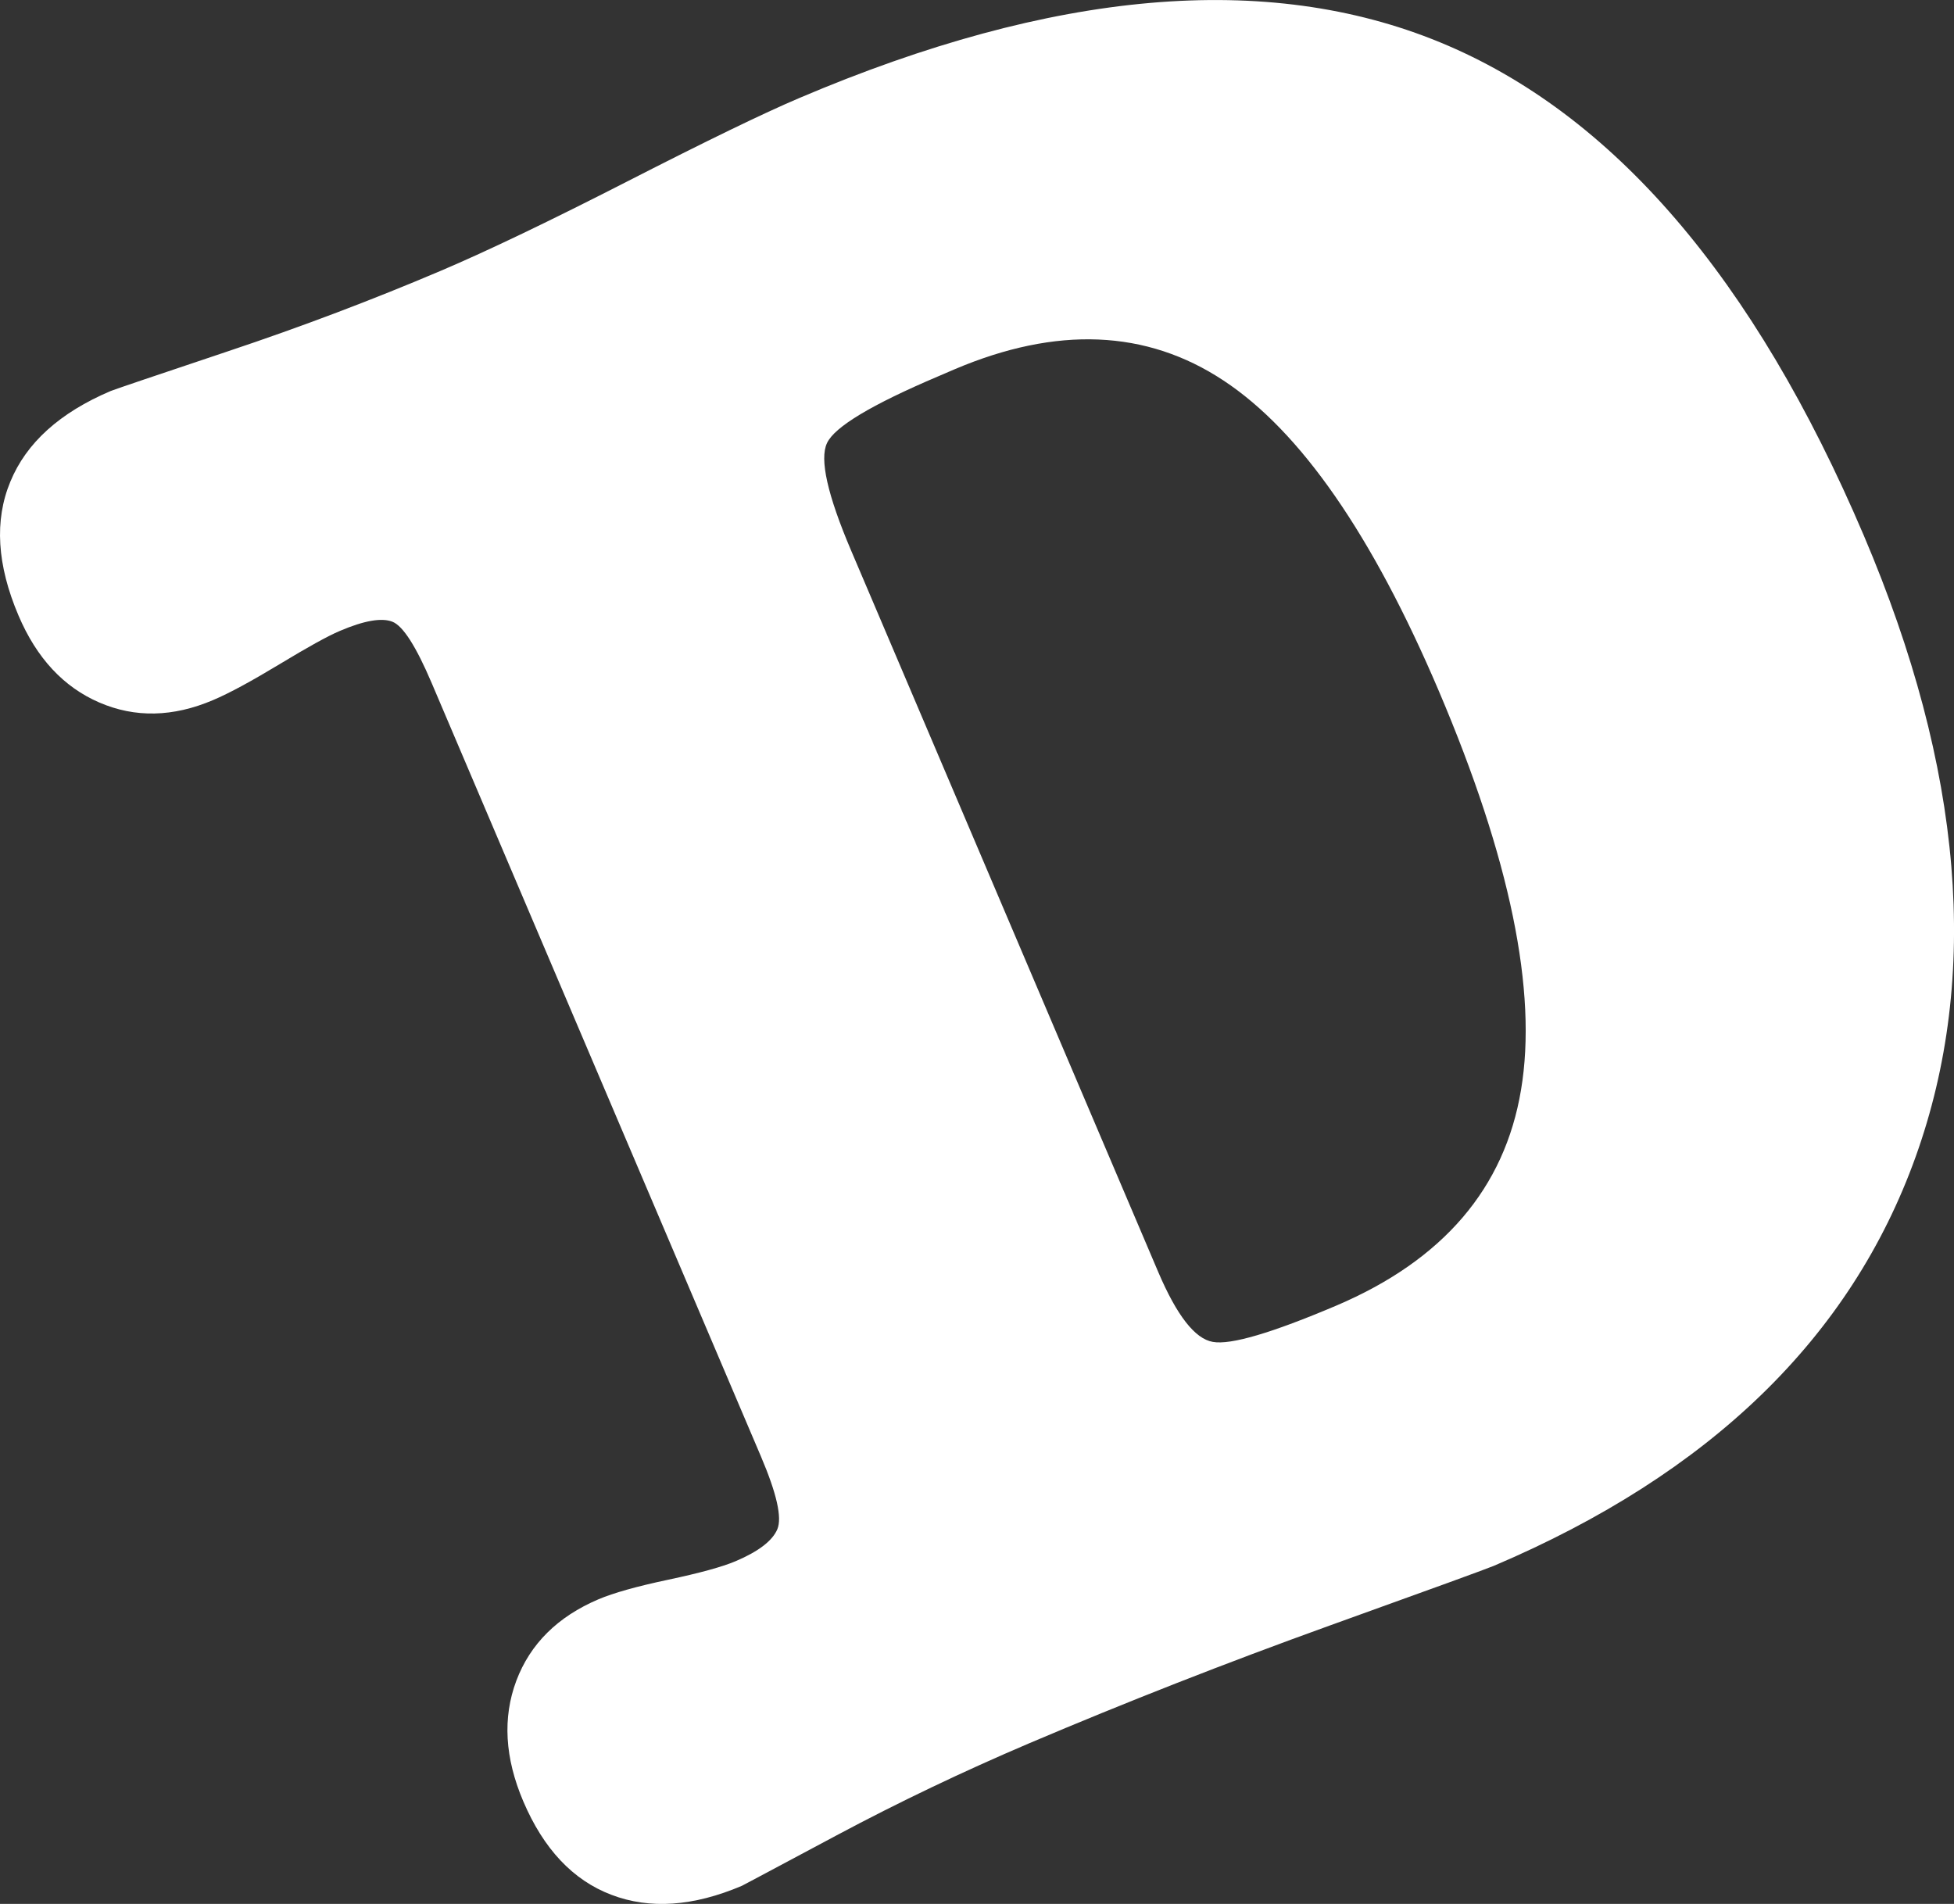 <?xml version="1.0" encoding="utf-8"?>
<!-- Generator: Adobe Illustrator 19.1.0, SVG Export Plug-In . SVG Version: 6.00 Build 0)  -->
<svg version="1.1" id="Слой_1" xmlns="http://www.w3.org/2000/svg" xmlns:xlink="http://www.w3.org/1999/xlink" x="0px" y="0px"
	 viewBox="0 0 78 76" style="enable-background:new 0 0 78 76;" xml:space="preserve">
<rect x="0" y="0" width="78" height="76" fill="#333333" stroke="none"/>
<style type="text/css">
	.st0{fill:#FFFFFF;}
</style>
<g>
	<path class="st0" d="M17.234,27.27c-0.625-1.468-1.149-2.292-1.575-2.454
		c-0.426-0.165-1.125-0.045-2.096,0.37c-0.489,0.207-1.287,0.652-2.399,1.324
		c-1.117,0.675-2,1.157-2.66,1.436c-1.599,0.681-3.112,0.713-4.54,0.096
		C2.536,27.425,1.461,26.268,0.738,24.569c-0.859-2.016-0.968-3.795-0.325-5.342
		c0.638-1.55,1.974-2.755,4.006-3.619c0.144-0.059,1.7-0.588,4.671-1.582
		c2.971-0.992,5.814-2.072,8.528-3.226c1.83-0.779,4.314-1.968,7.448-3.571
		s5.413-2.71,6.841-3.316c10.15-4.321,18.678-5.061,25.572-2.226
		c6.9,2.84,12.539,9.4,16.922,19.692c3.966,9.323,4.655,17.583,2.069,24.795
		c-2.585,7.212-8.198,12.653-16.832,16.328c-0.255,0.109-2.45,0.909-6.578,2.393
		c-4.128,1.489-8.121,3.055-11.983,4.696c-2.628,1.12-5.192,2.343-7.682,3.672
		c-2.49,1.332-3.75,2-3.777,2.013c-1.944,0.827-3.681,0.947-5.216,0.359
		c-1.535-0.585-2.705-1.832-3.514-3.731c-0.737-1.731-0.83-3.335-0.277-4.813
		c0.556-1.473,1.649-2.556,3.277-3.25c0.601-0.255,1.527-0.516,2.785-0.782
		c1.253-0.266,2.154-0.511,2.697-0.742c0.912-0.388,1.468-0.816,1.66-1.274
		c0.194-0.463-0.024-1.425-0.654-2.904L17.234,27.27z M34.685,23.643L46.237,50.781
		c0.739,1.731,1.463,2.662,2.176,2.784c0.713,0.13,2.357-0.356,4.931-1.449
		c4.258-1.814,6.719-4.683,7.373-8.613c0.66-3.922-0.434-9.23-3.282-15.921
		c-2.652-6.228-5.517-10.363-8.594-12.392c-3.077-2.034-6.66-2.183-10.748-0.444
		l-0.644,0.277c-2.66,1.13-4.139,2.018-4.437,2.665
		c-0.303,0.641,0.019,2.069,0.96,4.281L34.685,23.643z"/>
</g>
</svg>

